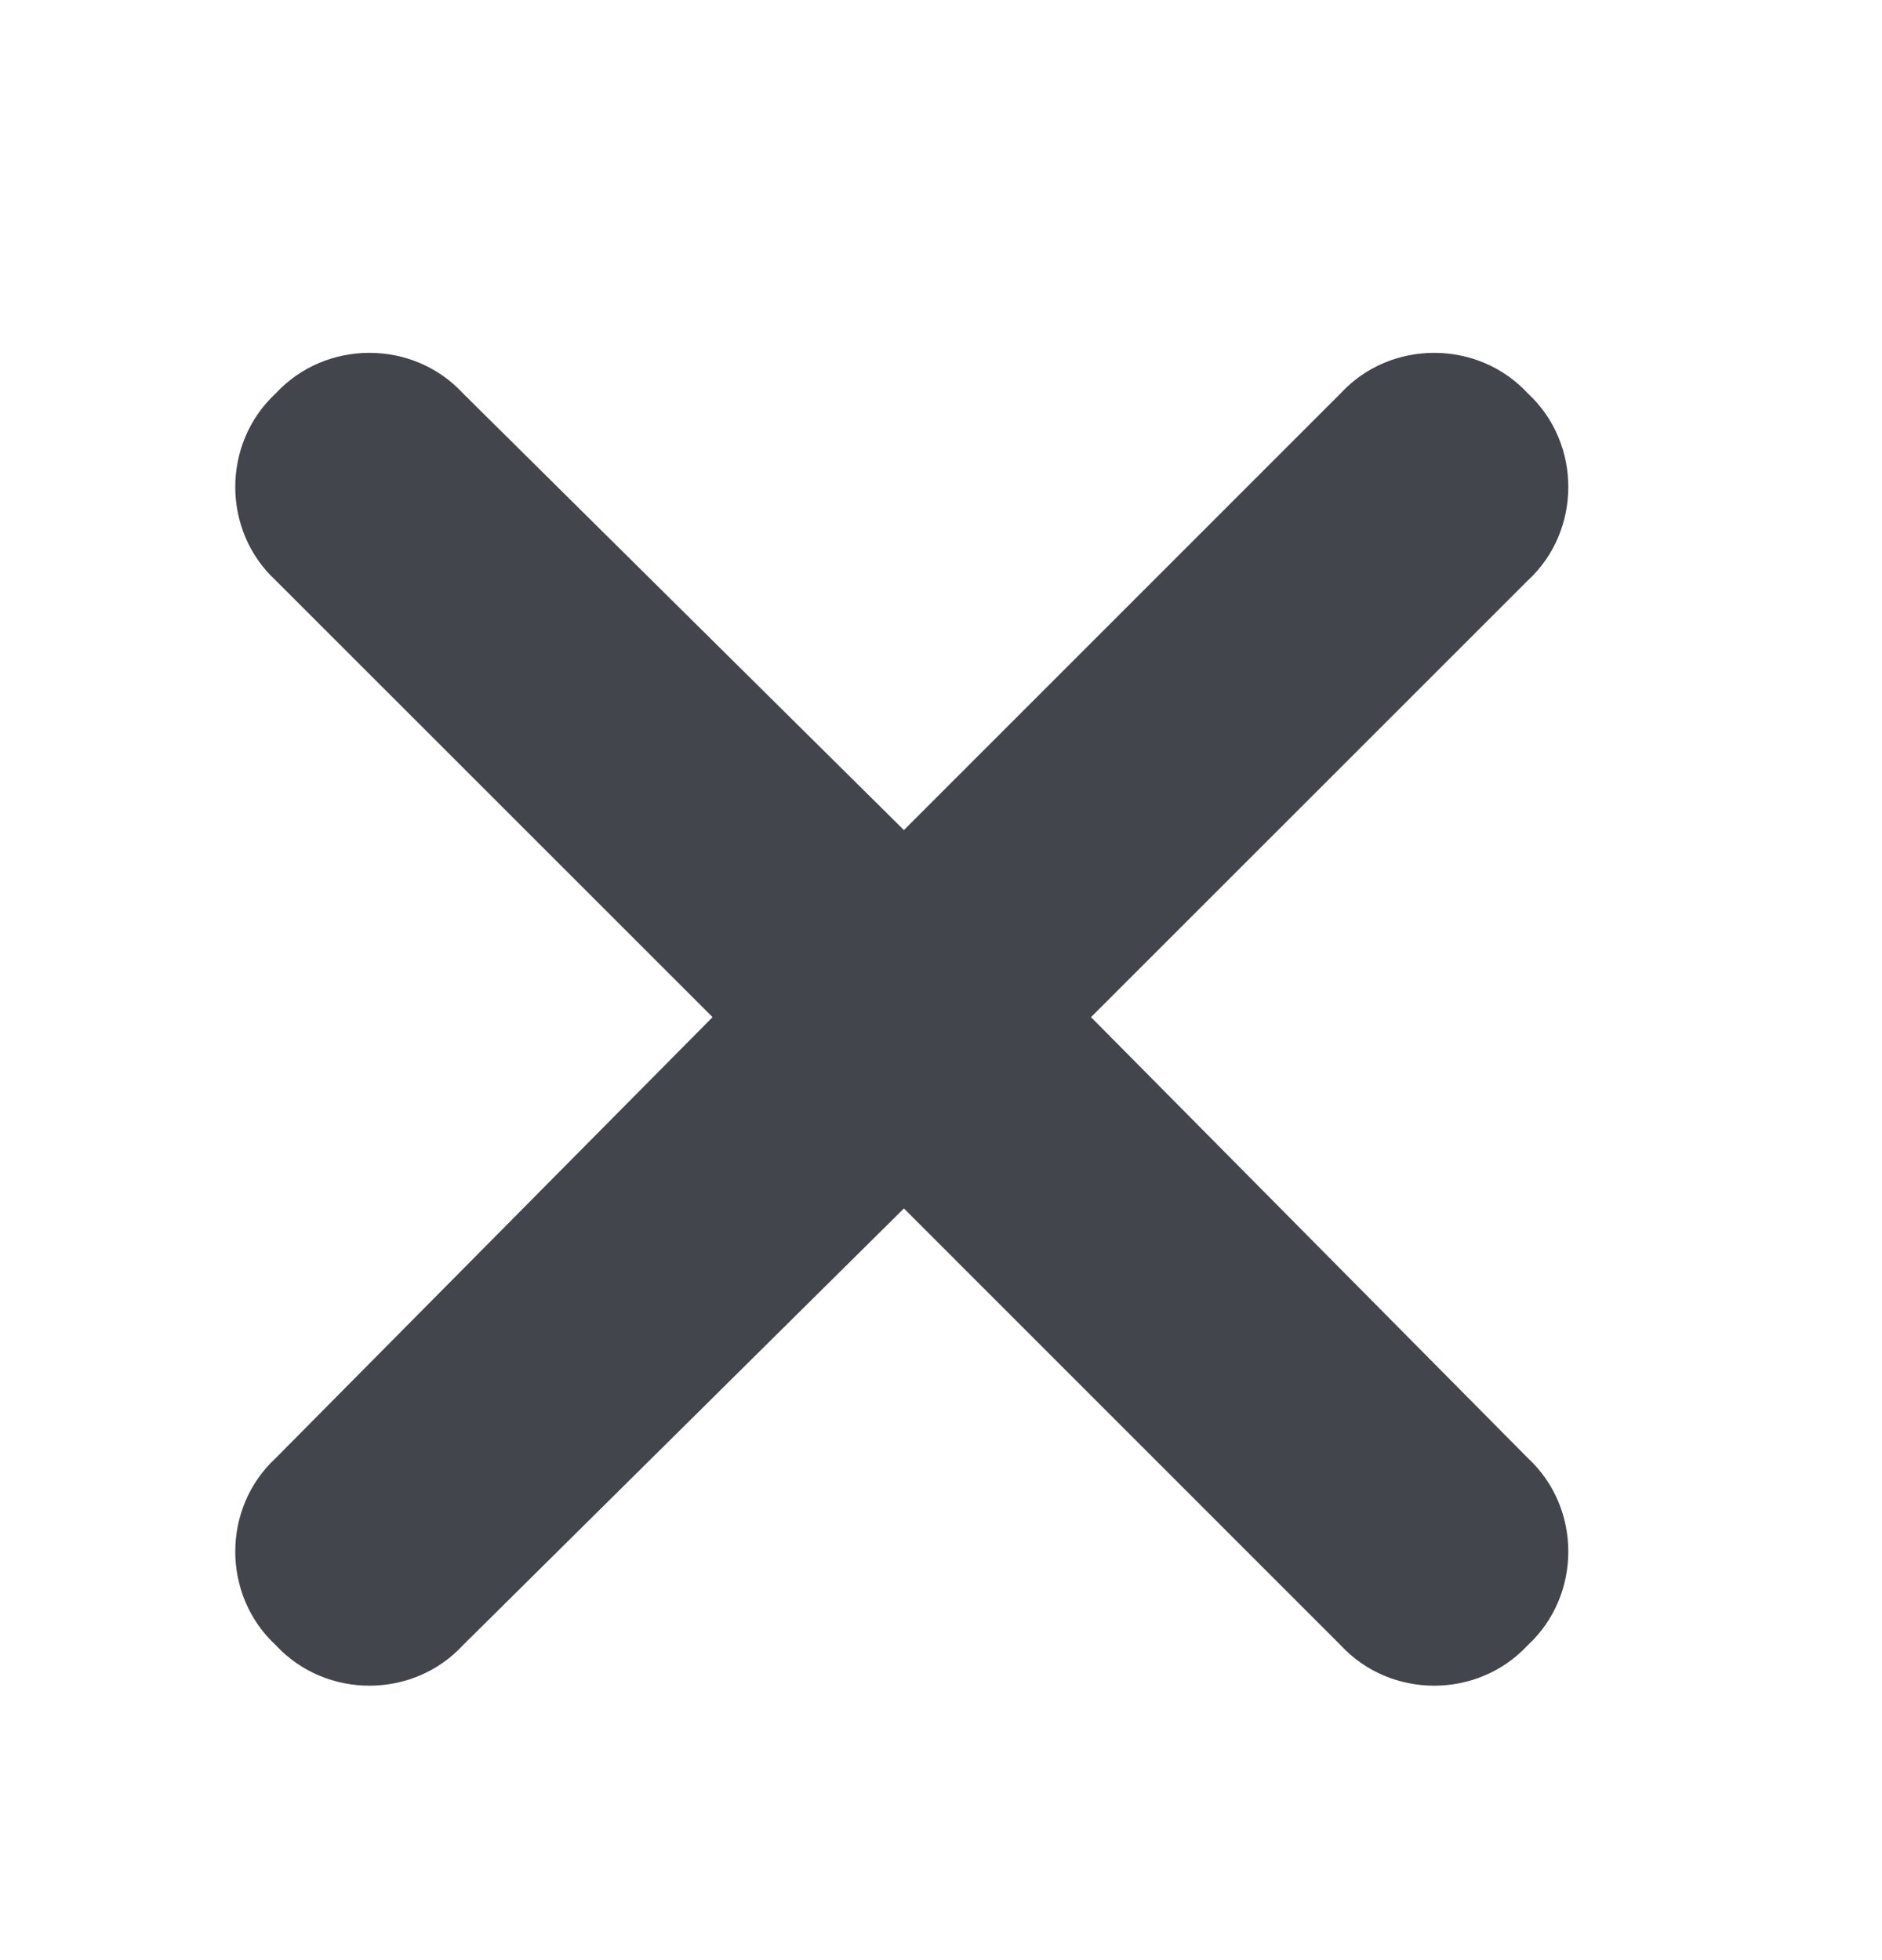 <svg width="24" height="25" viewBox="0 0 24 25" fill="none" xmlns="http://www.w3.org/2000/svg">
<g id="xmark">
<path id="icon" d="M19.483 7.404L13.913 12.973L19.483 18.596C20.172 19.232 20.172 20.346 19.483 20.983C18.846 21.672 17.732 21.672 17.096 20.983L11.527 15.413L5.904 20.983C5.268 21.672 4.154 21.672 3.517 20.983C2.828 20.346 2.828 19.232 3.517 18.596L9.087 12.973L3.517 7.404C2.828 6.768 2.828 5.654 3.517 5.017C4.154 4.328 5.268 4.328 5.904 5.017L11.527 10.587L17.096 5.017C17.732 4.328 18.846 4.328 19.483 5.017C20.172 5.654 20.172 6.768 19.483 7.404Z" fill="#43454C"/>
</g>
</svg>
